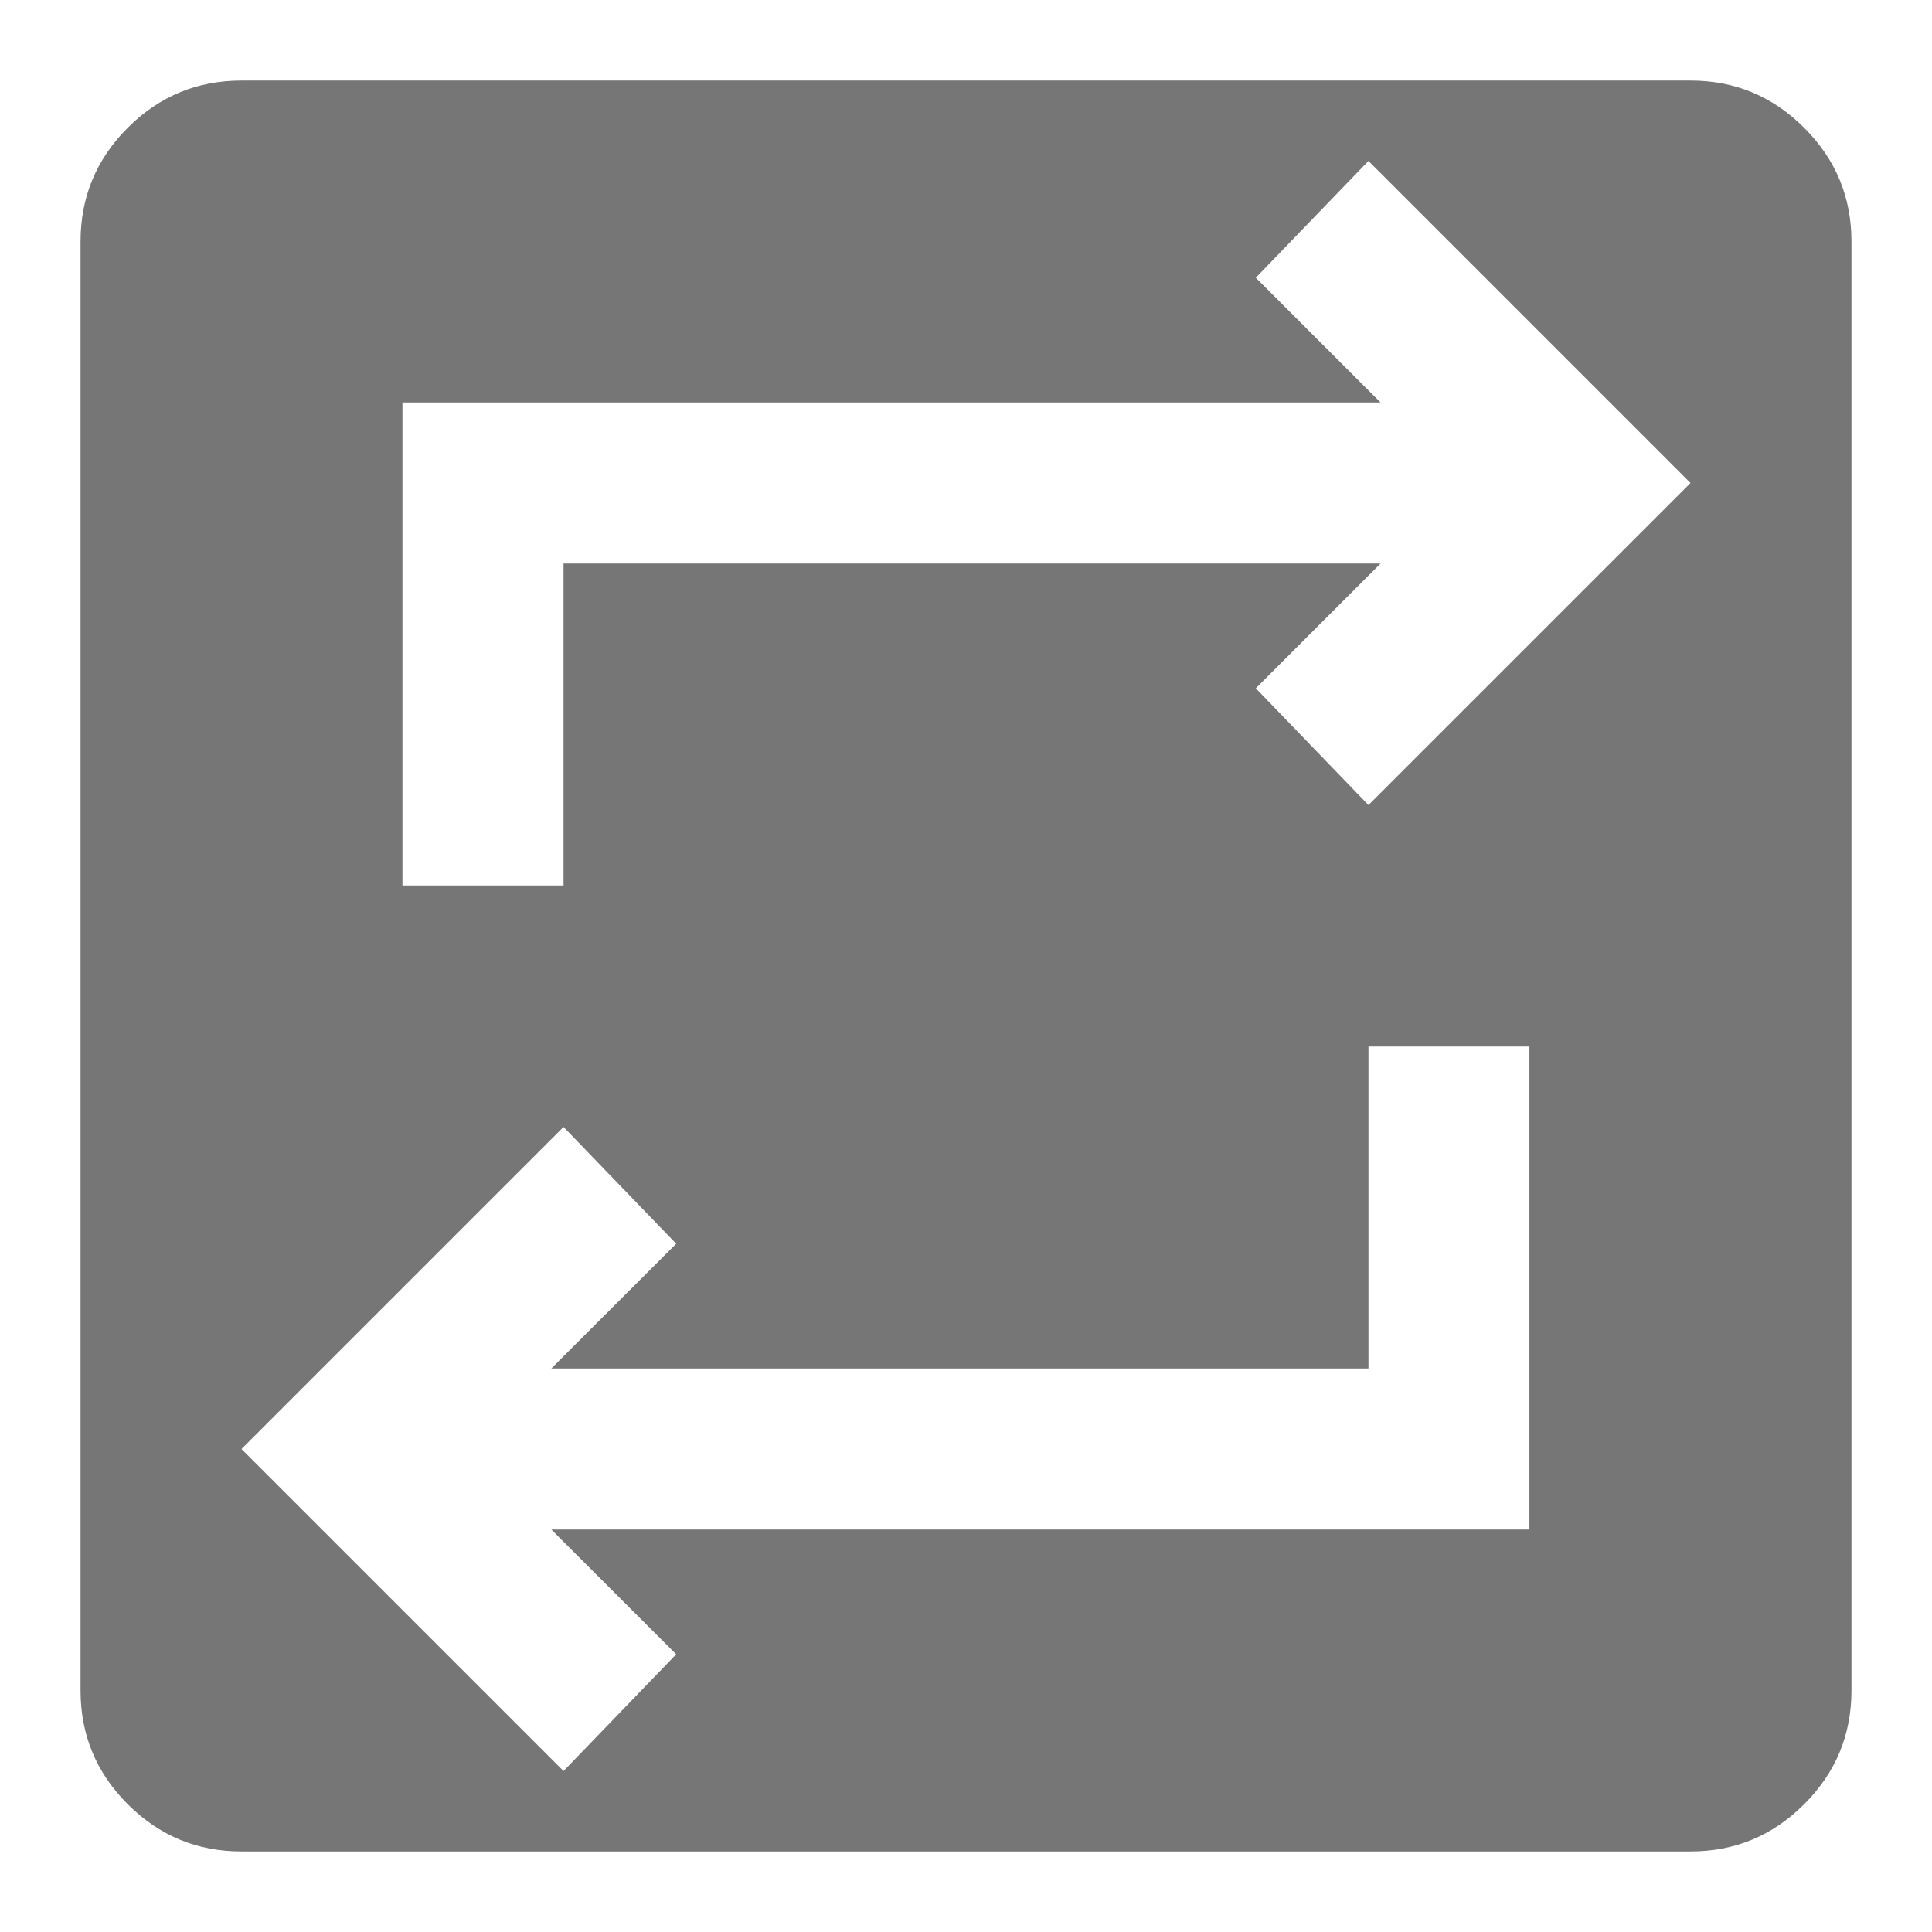 <svg width="16" height="16" viewBox="0 0 16 16" fill="none" xmlns="http://www.w3.org/2000/svg">
<path d="M2 15.333C1.633 15.333 1.319 15.203 1.058 14.942C0.797 14.681 0.667 14.367 0.667 14V2C0.667 1.633 0.797 1.319 1.058 1.058C1.319 0.797 1.633 0.667 2 0.667H14C14.367 0.667 14.68 0.797 14.941 1.058C15.203 1.319 15.333 1.633 15.333 2V14C15.333 14.367 15.203 14.681 14.941 14.942C14.68 15.203 14.367 15.333 14 15.333H2ZM4.667 14.667L5.6 13.7L4.566 12.667H12.666V8.667H11.333V11.333H4.566L5.6 10.3L4.667 9.333L2 12L4.667 14.667ZM3.333 7.333H4.667V4.667H11.433L10.4 5.7L11.333 6.667L14 4L11.333 1.333L10.4 2.3L11.433 3.333H3.333V7.333Z" fill="#767676"/>
</svg>
